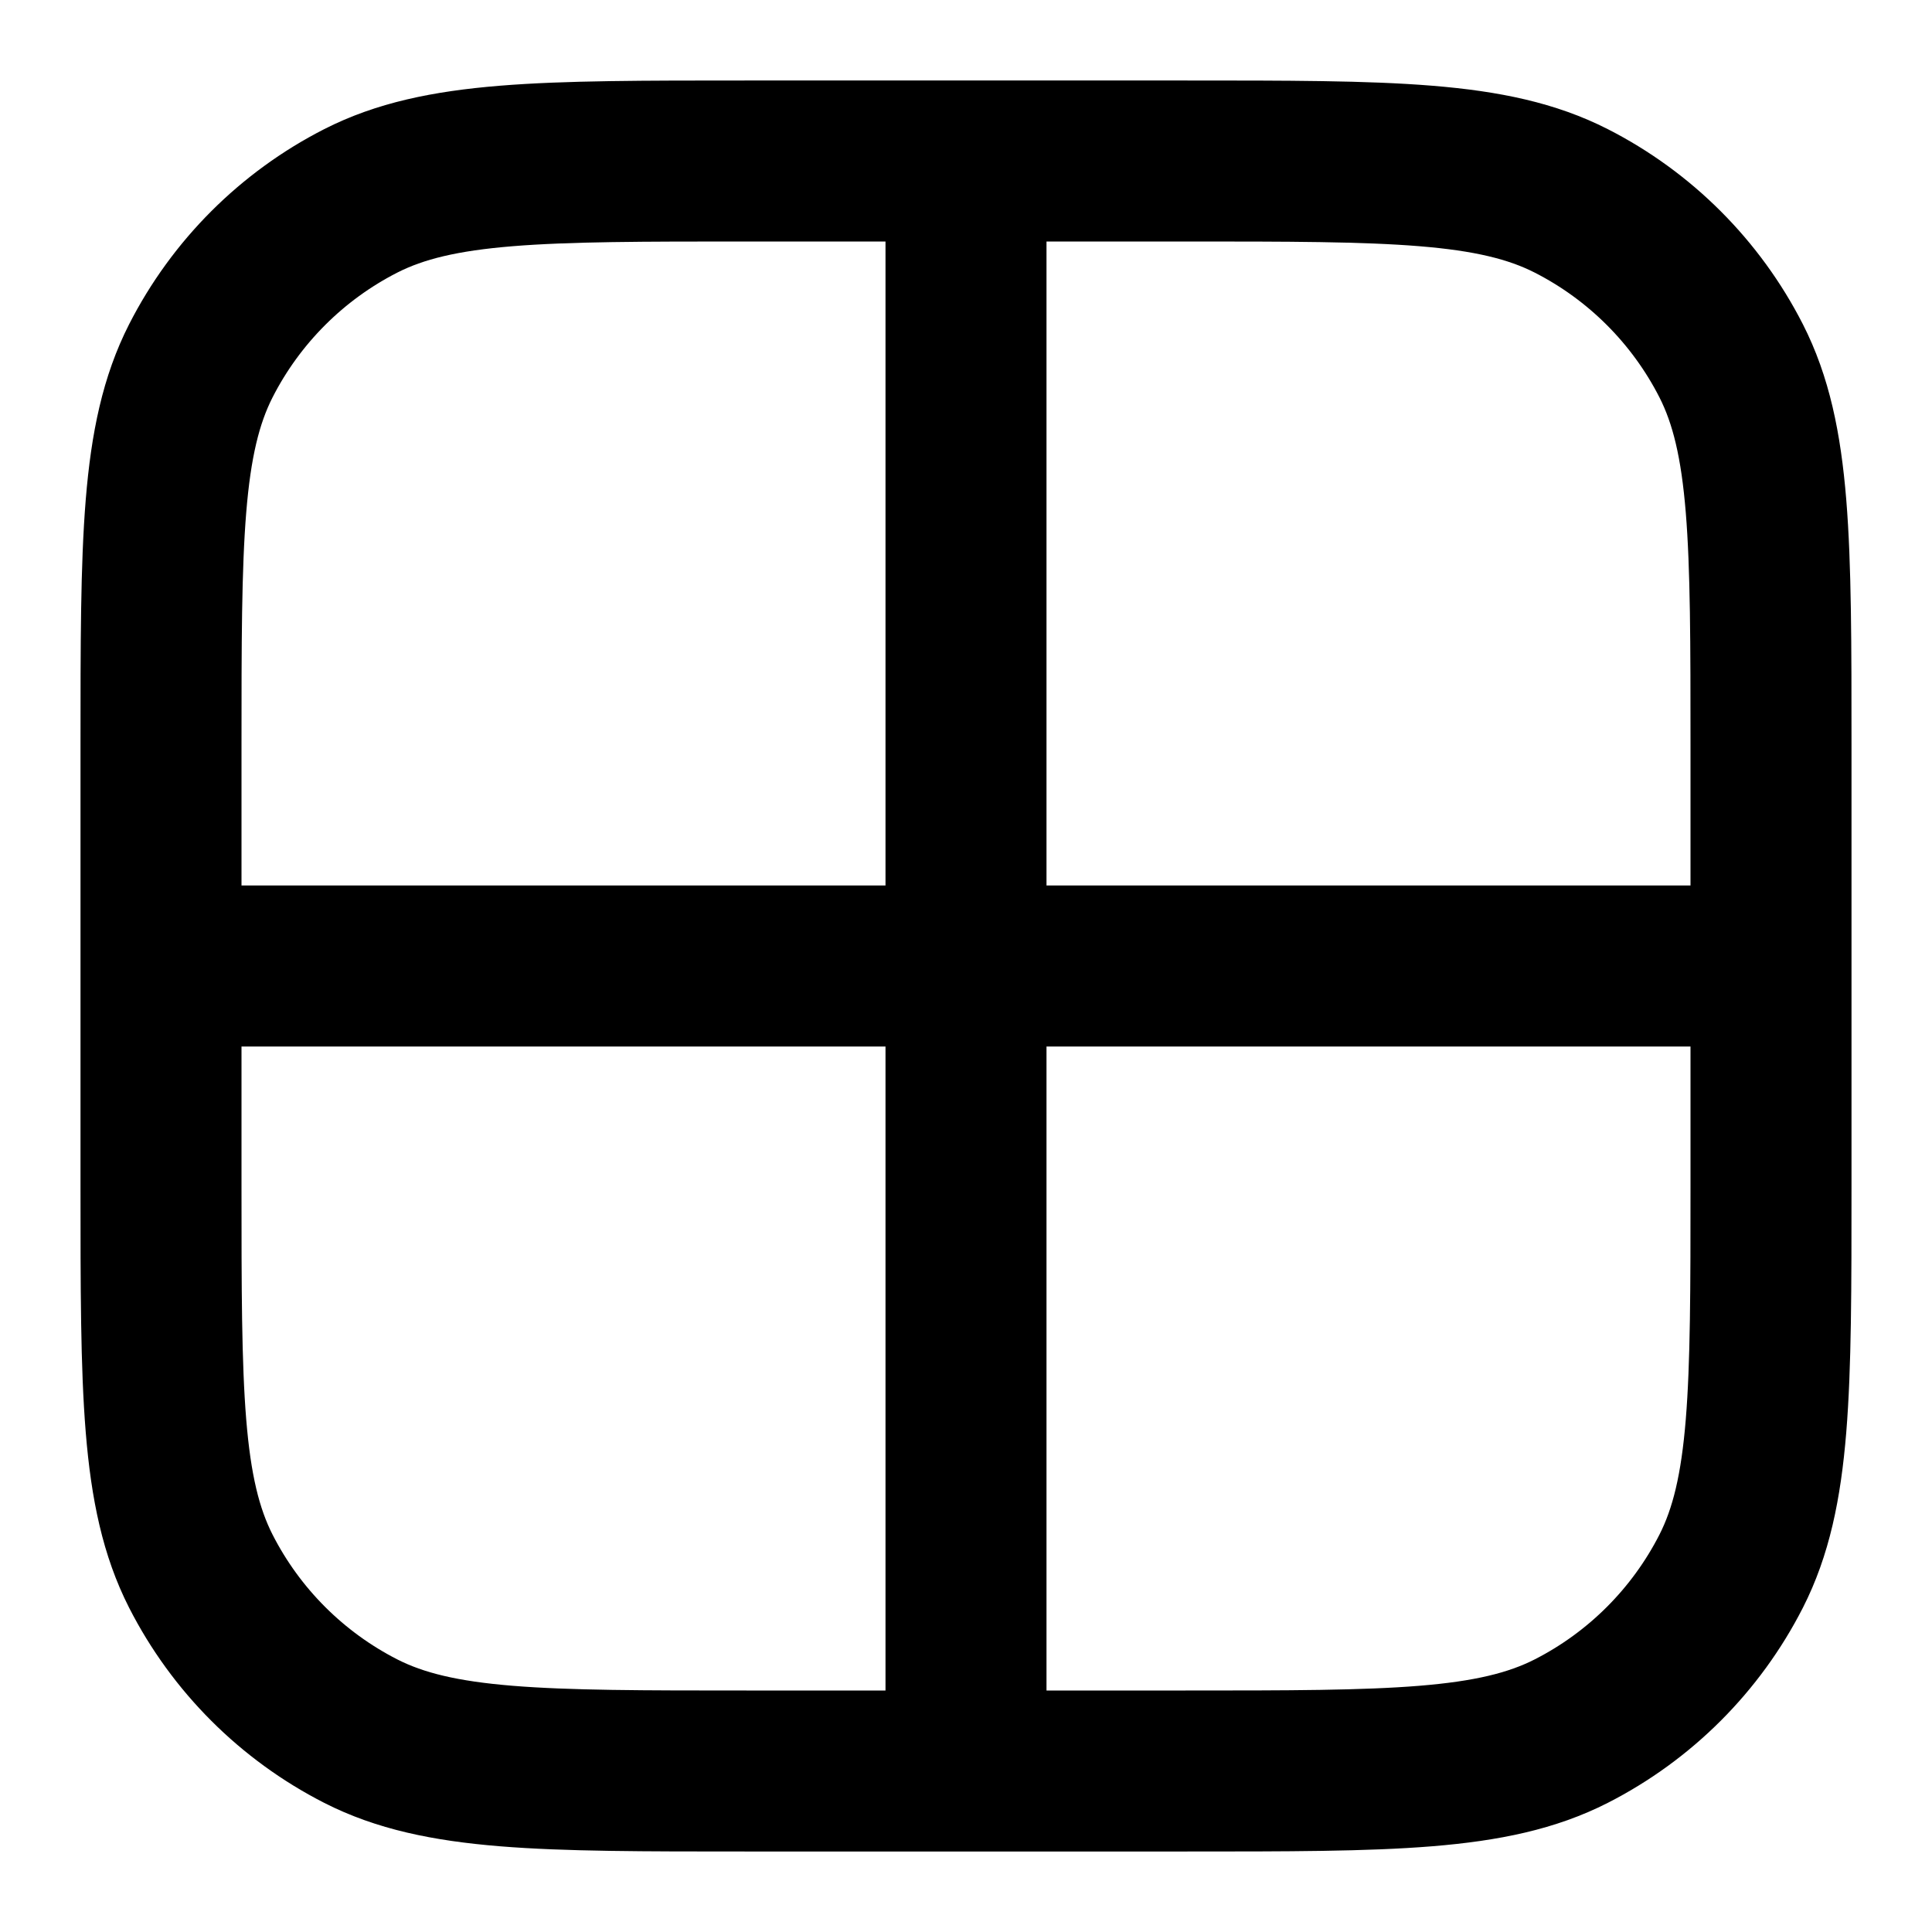 <svg viewBox="0 0 24 24" fill="none" xmlns="http://www.w3.org/2000/svg">
<path d="M12 2V22M22 12L2 12M9.273 22H14.727C17.273 22 18.546 22 19.518 21.505C20.373 21.069 21.069 20.373 21.505 19.518C22 18.546 22 17.273 22 14.727V9.273C22 6.727 22 5.454 21.505 4.482C21.069 3.627 20.373 2.931 19.518 2.495C18.546 2 17.273 2 14.727 2H9.273C6.727 2 5.454 2 4.482 2.495C3.627 2.931 2.931 3.627 2.495 4.482C2 5.454 2 6.727 2 9.273V14.727C2 17.273 2 18.546 2.495 19.518C2.931 20.373 3.627 21.069 4.482 21.505C5.454 22 6.727 22 9.273 22Z" stroke="currentColor" stroke-width="2" stroke-linecap="round"/>
</svg>
